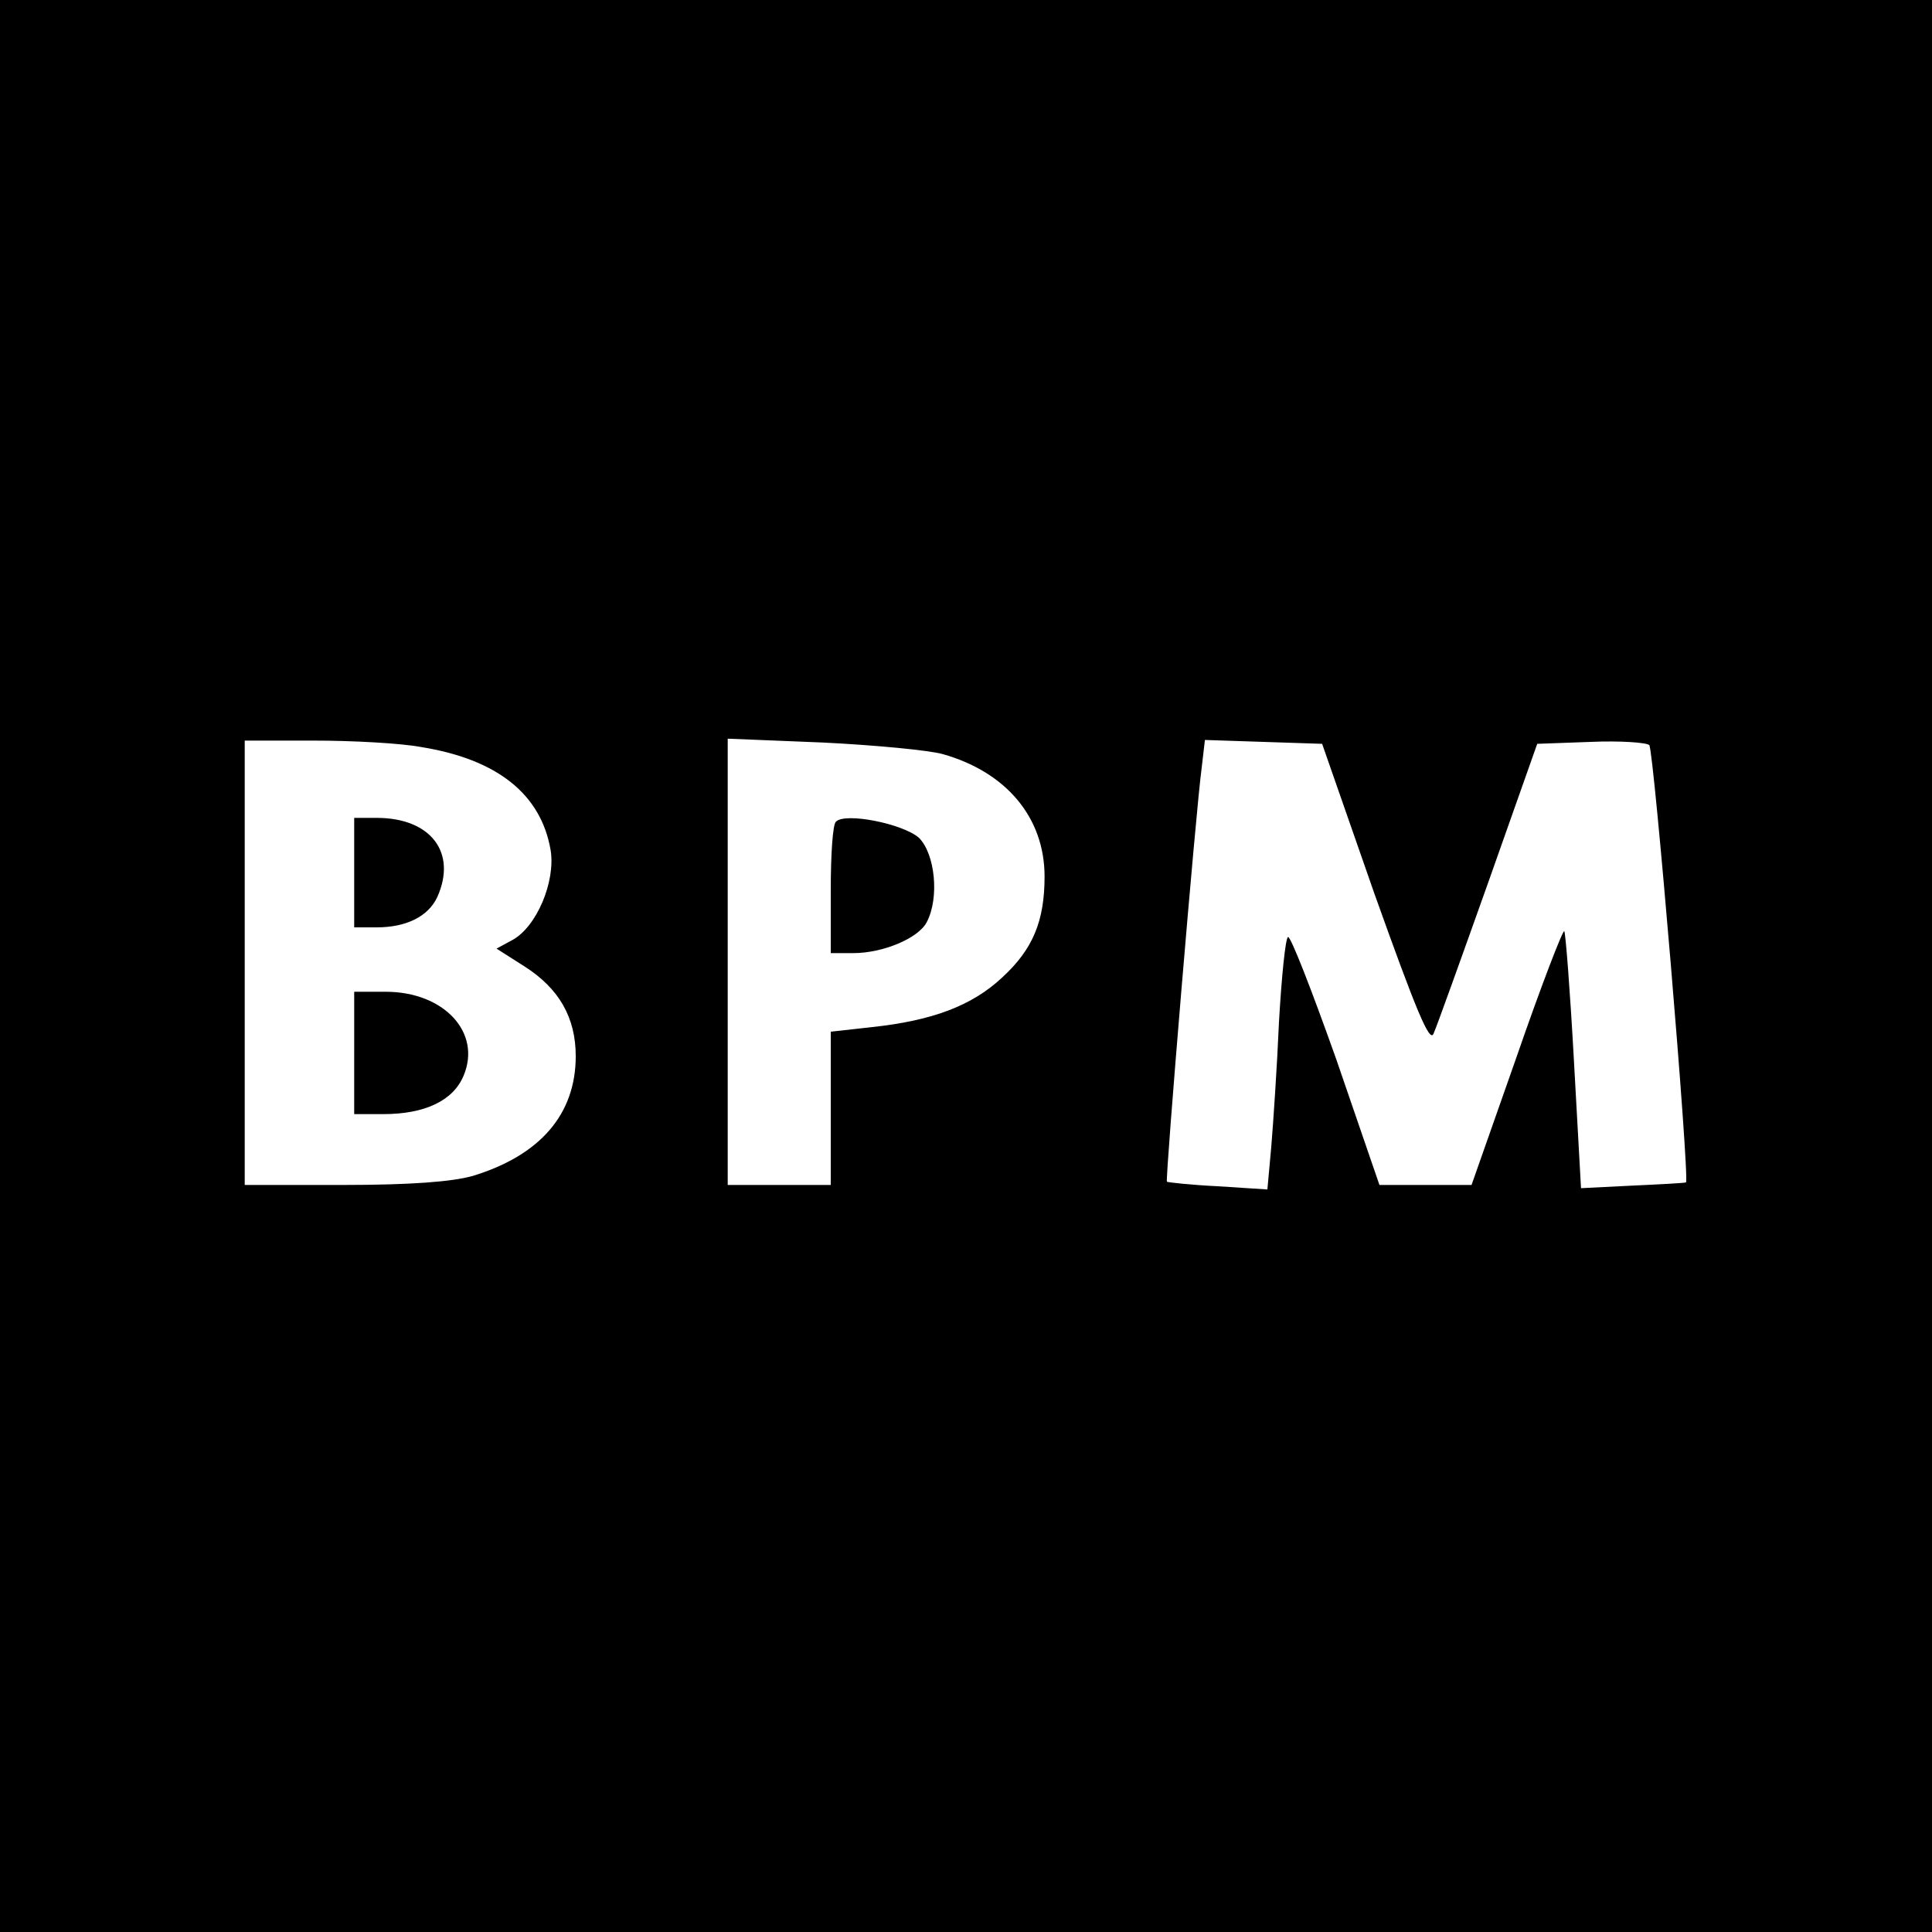 <?xml version="1.0" standalone="no"?>
<!DOCTYPE svg PUBLIC "-//W3C//DTD SVG 20010904//EN"
 "http://www.w3.org/TR/2001/REC-SVG-20010904/DTD/svg10.dtd">
<svg version="1.0" xmlns="http://www.w3.org/2000/svg"
 width="300pt" height="300pt" viewBox="0 0 300 300"
 preserveAspectRatio="xMidYMid meet">
<g transform="translate(0,300) scale(0.1,-0.1)"
fill="#000000" stroke="none">
<path d="M0 1500 l0 -1500 1500 0 1500 0 0 1500 0 1500 -1500 0 -1500 0 0
-1500z m654 340 c118 -19 186 -73 201 -160 8 -49 -22 -120 -60 -140 l-24 -13
44 -28 c53 -34 79 -79 79 -139 0 -90 -55 -154 -160 -186 -32 -9 -96 -14 -201
-14 l-153 0 0 345 0 345 108 0 c59 0 134 -4 166 -10z m810 -11 c99 -28 158
-99 158 -190 0 -69 -18 -113 -66 -157 -47 -44 -109 -67 -203 -77 l-63 -7 0
-119 0 -119 -80 0 -80 0 0 347 0 346 148 -6 c81 -4 165 -12 186 -18z m671
-219 c64 -179 85 -230 91 -215 5 11 43 117 85 235 l76 215 83 3 c46 2 87 -1
91 -5 7 -7 63 -673 57 -679 -2 -1 -39 -3 -83 -5 l-80 -4 -11 198 c-6 109 -13
199 -15 201 -2 3 -36 -85 -74 -195 l-70 -199 -71 0 -72 0 -67 195 c-38 107
-71 192 -75 190 -4 -2 -10 -62 -14 -132 -3 -70 -9 -158 -12 -194 l-6 -66 -77
5 c-42 2 -77 6 -79 7 -3 2 45 578 54 643 l5 43 91 -3 91 -3 82 -235z"/>
<path d="M550 1645 l0 -85 35 0 c46 0 80 17 94 47 31 69 -10 123 -94 123 l-35
0 0 -85z"/>
<path d="M550 1365 l0 -95 45 0 c65 0 109 21 125 60 28 67 -31 130 -121 130
l-49 0 0 -95z"/>
<path d="M1298 1724 c-5 -4 -8 -52 -8 -106 l0 -98 35 0 c46 0 101 23 114 48
20 38 13 106 -12 131 -25 22 -115 40 -129 25z"/>
</g>
</svg>
